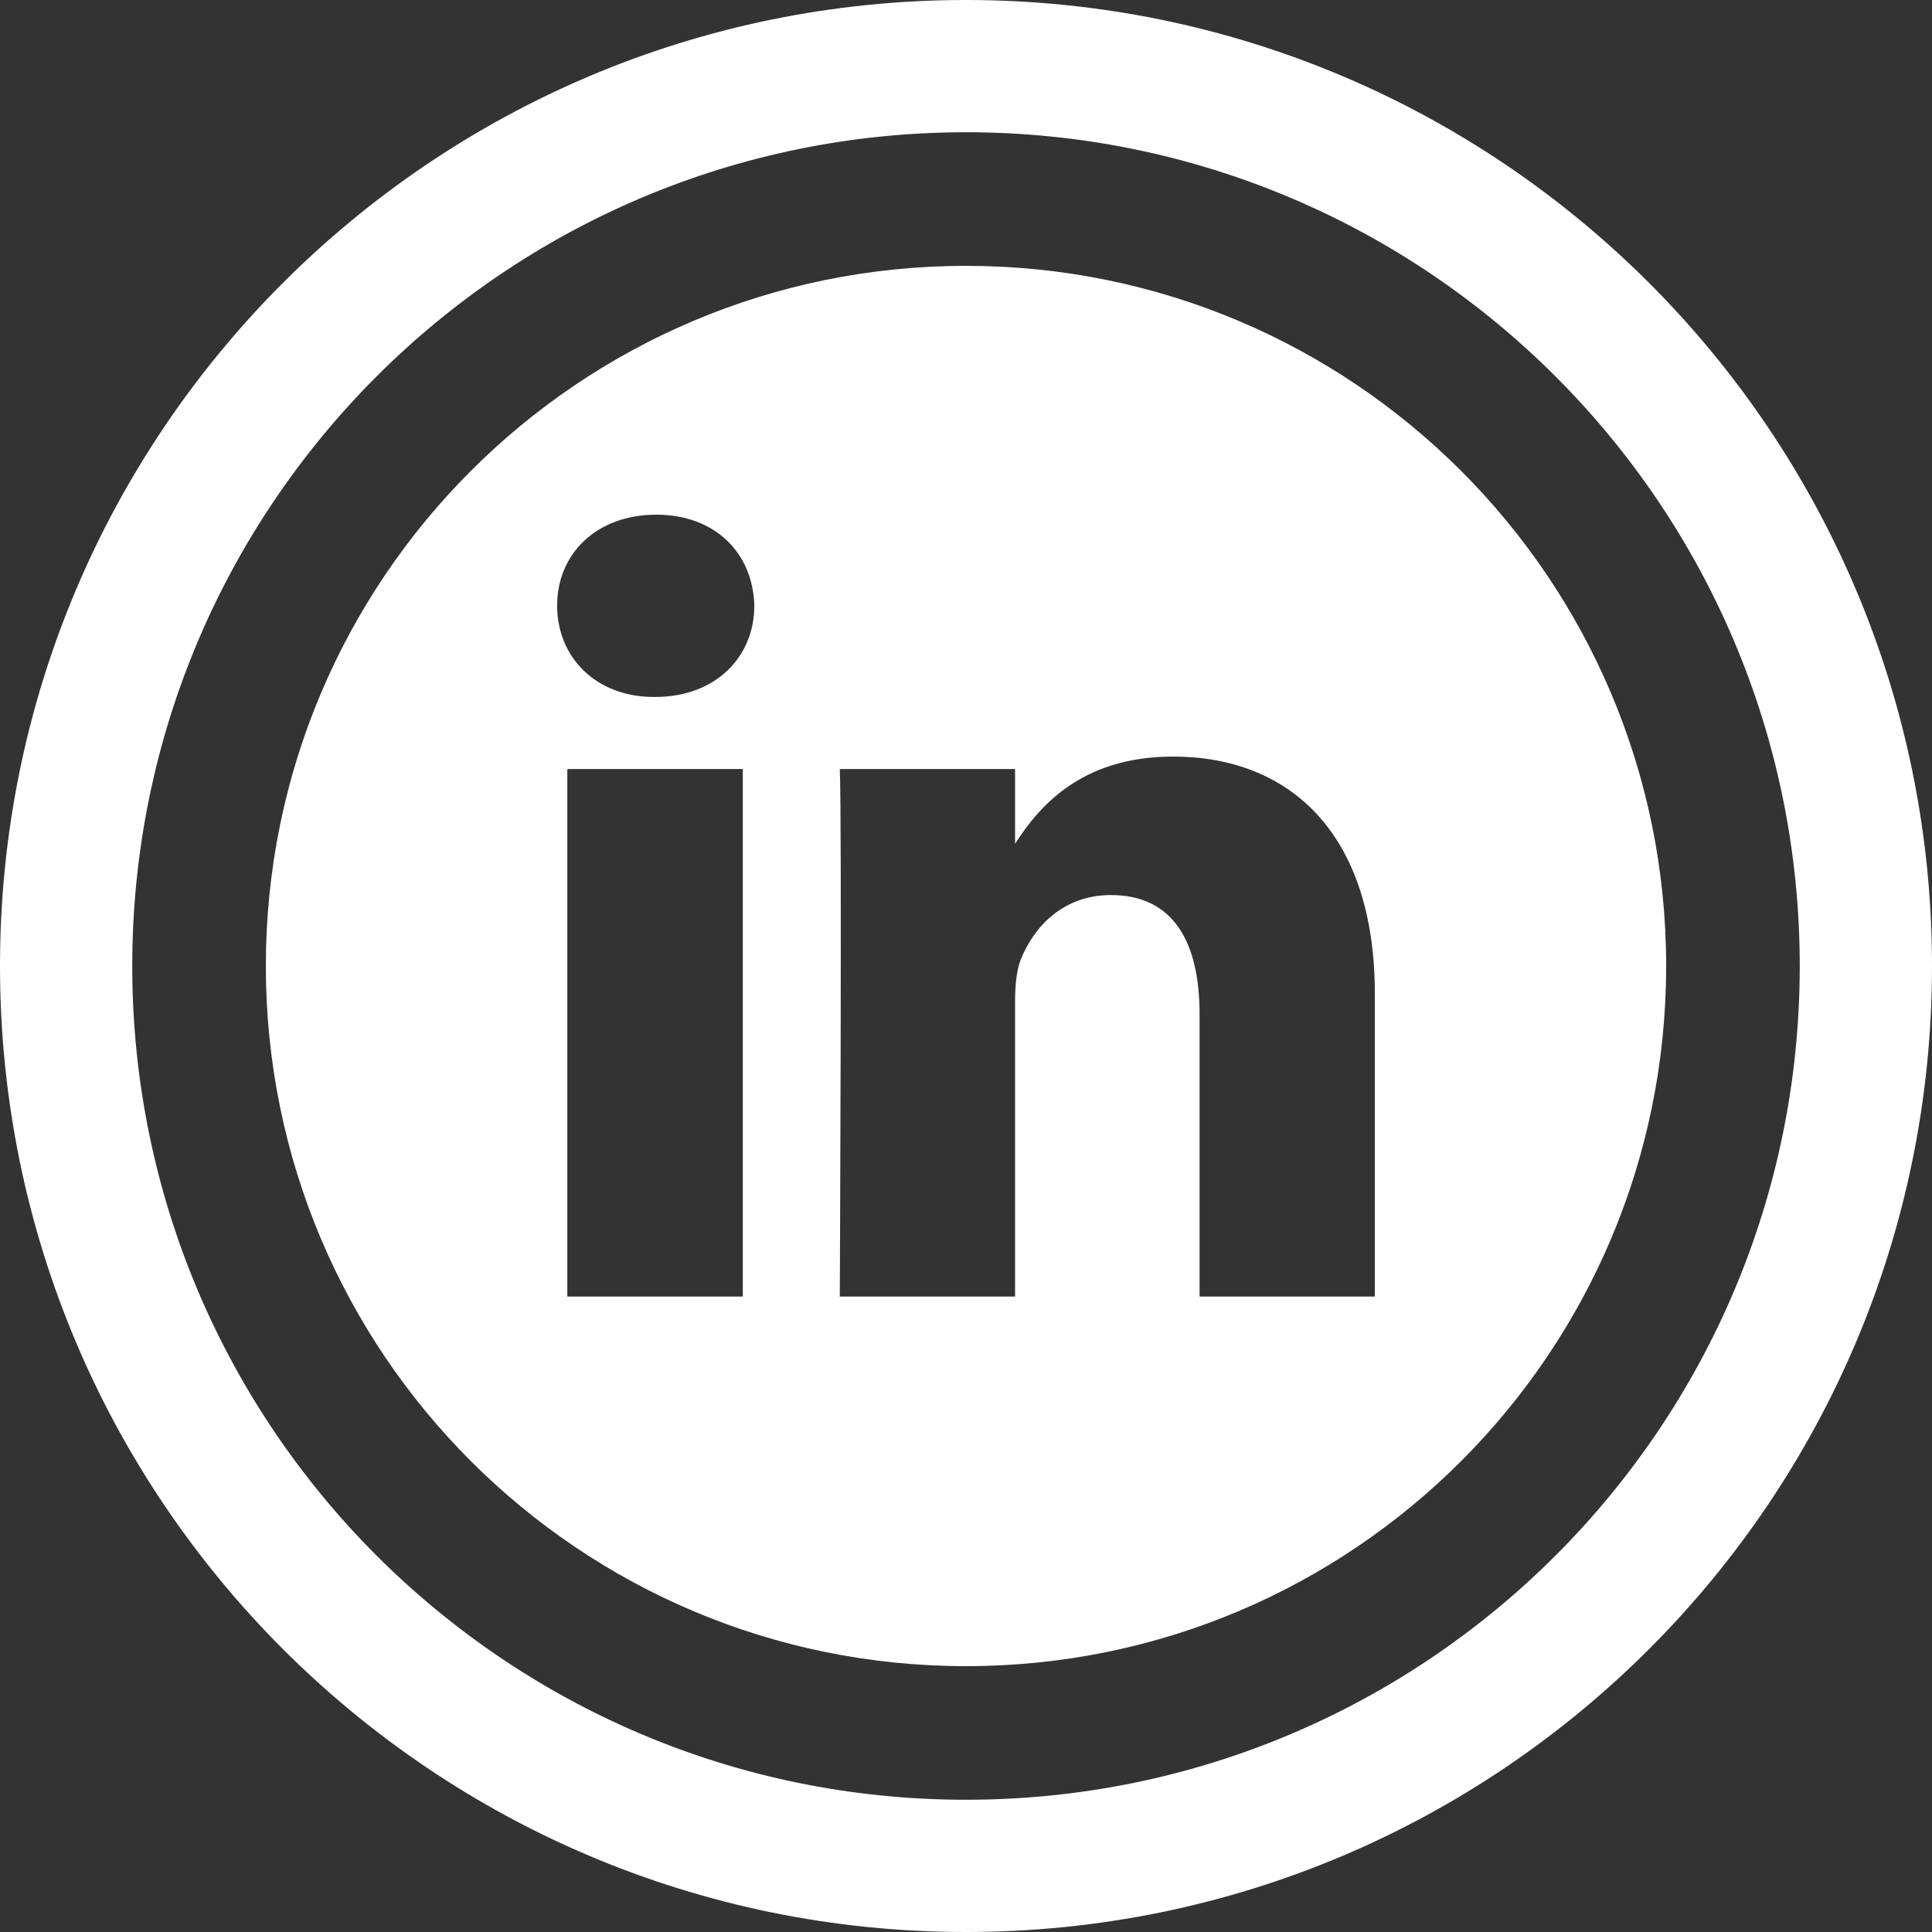 <?xml version="1.0" encoding="UTF-8"?>
<svg xmlns="http://www.w3.org/2000/svg" xmlns:xlink="http://www.w3.org/1999/xlink" width="40px" height="40px" viewBox="0 0 40 40" version="1.1">
<rect x="0" y="0" width="40" height="40" fill="#333333" stroke="none"/>
<g id="surface1">
<path style=" stroke:none;fill-rule:nonzero;fill:rgb(100%,100%,100%);fill-opacity:1;" d="M 20 40 C 31.047 40 40 31.047 40 20 C 40 8.953 31.047 0 20 0 C 8.953 0 0 8.953 0 20 C 0 31.047 8.953 40 20 40 Z M 20 2.738 C 29.531 2.738 37.262 10.465 37.262 20 C 37.262 29.535 29.531 37.262 20 37.262 C 10.469 37.262 2.738 29.531 2.738 20 C 2.738 10.469 10.469 2.738 20 2.738 Z M 20 2.738 "/>
<path style=" stroke:none;fill-rule:nonzero;fill:rgb(100%,100%,100%);fill-opacity:1;" d="M 20 34.496 C 28.008 34.496 34.496 28.008 34.496 20 C 34.496 11.992 28.008 5.504 20 5.504 C 11.992 5.504 5.504 11.992 5.504 20 C 5.504 28.008 11.992 34.496 20 34.496 Z M 15.379 26.844 L 11.746 26.844 L 11.746 15.922 L 15.379 15.922 Z M 17.387 15.922 L 21.016 15.922 L 21.016 17.469 C 21.496 16.727 22.359 15.664 24.289 15.664 C 26.676 15.664 28.465 17.227 28.465 20.582 L 28.465 26.844 L 24.836 26.844 L 24.836 21 C 24.836 19.531 24.312 18.531 23 18.531 C 21.996 18.531 21.398 19.207 21.137 19.859 C 21.043 20.09 21.016 20.418 21.016 20.742 L 21.016 26.844 L 17.387 26.844 C 17.387 26.844 17.434 16.945 17.387 15.922 Z M 13.586 10.656 C 14.828 10.656 15.594 11.473 15.617 12.543 C 15.617 13.59 14.828 14.43 13.562 14.43 L 13.539 14.43 C 12.32 14.43 11.535 13.59 11.535 12.543 C 11.531 11.473 12.344 10.656 13.586 10.656 Z M 13.586 10.656 "/>
</g>
</svg>
